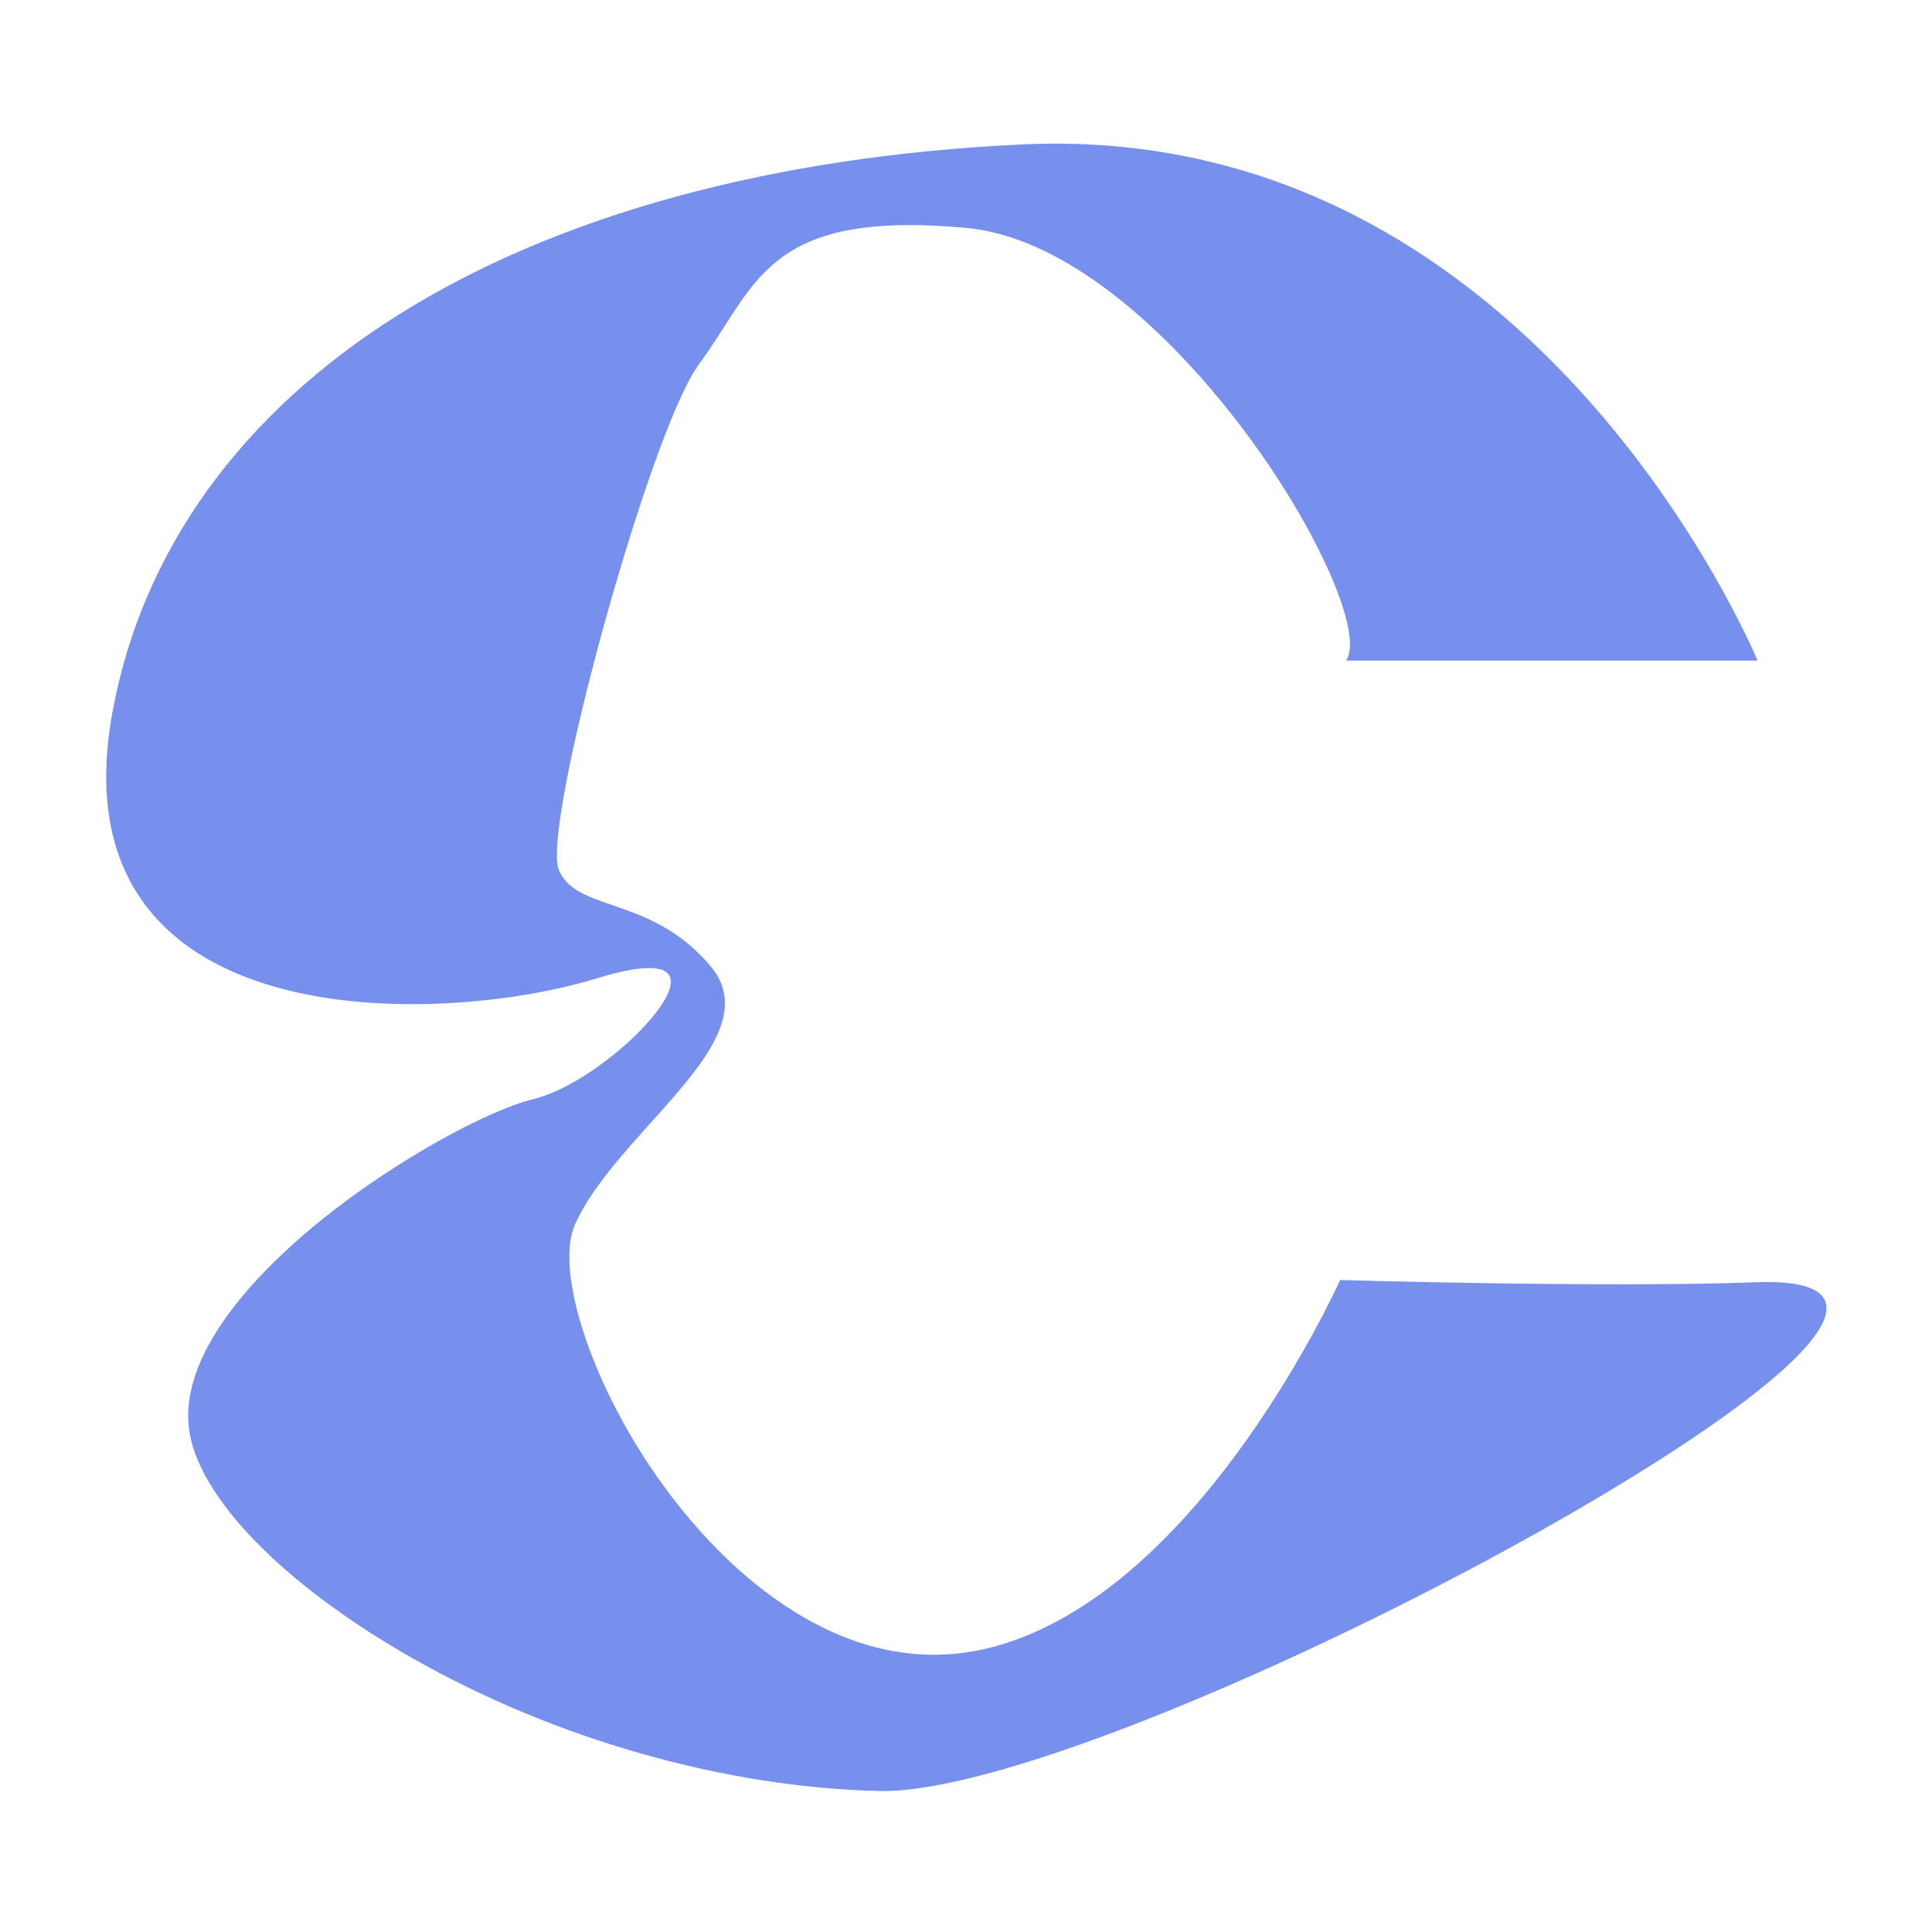 <?xml version="1.0" encoding="UTF-8"?>
<svg id="Layer_10" xmlns="http://www.w3.org/2000/svg" viewBox="0 0 630 630">
  <defs>
    <style>
      .cls-1 {
        fill: #7790ed;
      }
    </style>
  </defs>
  <path class="cls-1" d="M439.52,215.06h133.09S500.24,39.74,333.64,47.44C167.03,55.13,56.47,126.12,37.01,232.17c-19.46,106.05,105.1,102.63,158.04,86.38,52.94-16.25,5.71,33.67-21.02,40.2s-117.56,61.58-112.11,106.9c5.29,44,112.79,115.56,225,118.02,77.85,1.71,394.91-169.3,285.68-165.19-49,1.84-135.42-.72-135.42-.72,0,0-49.83,111.18-122.23,121.44-79.08,11.21-141.7-109.47-127.68-140.26,14.01-30.79,63.78-60.01,44.34-83.46-19.43-23.45-44.34-17.46-49.79-32-5.45-14.54,29.58-142.82,45.93-165.06,18.83-25.6,21.8-50.46,87.2-44.47,65.4,5.99,134.69,122.3,124.57,141.11Z"/>
  <path class="cls-1" d="M288.08,584.03c-.39,0-.78,0-1.16-.01-50.56-1.11-106.23-16.96-152.74-43.48-42.1-24-69.91-52.69-72.58-74.85-3.17-26.38,25.97-54.06,43.63-68.22,25.04-20.07,54.61-35.63,68.73-39.08,17.24-4.21,41.62-25.56,44.5-36.31.53-1.98.32-3.52-.63-4.57-1.8-2-7.19-3.39-22.7,1.37-21.38,6.56-48.51,9.64-72.57,8.23-21.57-1.26-51.22-6.79-69.99-25.95-15.96-16.29-21.31-39.53-15.88-69.07,9.62-52.42,41.88-97.2,93.29-129.48,51.86-32.57,122.28-51.77,203.64-55.53,38.06-1.76,74.32,5.97,107.78,22.98,26.77,13.6,51.81,33.13,74.43,58.05,38.51,42.42,56.89,86.36,57.07,86.8l.21.5h-134.15l.29-.53c2.57-4.78-.1-16.32-7.33-31.69-10.78-22.91-28.66-48.41-47.84-68.21-16.65-17.2-42.17-38.21-69.15-40.68-54.91-5.02-65.49,11.49-78.88,32.39-2.49,3.89-5.06,7.91-8.04,11.95-8.91,12.12-22.31,53.52-31.08,85.3-11.3,40.96-17.25,72.87-14.8,79.41,2.48,6.61,9.12,8.89,17.52,11.79,9.7,3.34,21.76,7.49,32.21,20.11,12.5,15.08-3.11,32.46-19.64,50.86-9.6,10.69-19.53,21.73-24.65,32.99-6.3,13.85,3.42,46.68,22.61,76.36,9.01,13.93,24.15,33.51,45.07,47.63,19.67,13.28,39.75,18.59,59.67,15.76,20.59-2.92,52.57-16.47,88.06-64.44,21.24-28.71,33.8-56.53,33.92-56.81l.09-.2h.21c.86.03,86.97,2.55,135.4.73,12.53-.47,20.01,1.38,22.26,5.49,1.22,2.23.91,5.11-.9,8.55-11.15,21.13-77.15,61.14-137.6,91.42-34.6,17.33-68.34,32.16-97.58,42.9-31.32,11.5-55.71,17.55-70.69,17.55ZM211.62,314.95c3.21,0,5.44.69,6.67,2.07,1.13,1.25,1.39,3.03.79,5.27-3.19,11.88-28.84,32.86-44.98,36.8-14.06,3.43-43.52,18.94-68.49,38.96-17.54,14.06-46.5,41.53-43.37,67.55,1.29,10.69,8.72,23.29,21.51,36.44,12.78,13.14,30.32,26.24,50.72,37.87,46.43,26.47,101.99,42.29,152.45,43.4,14.79.32,39.56-5.73,71.63-17.5,29.22-10.73,62.94-25.55,97.52-42.87,60.36-30.23,126.22-70.14,137.31-91.13,1.69-3.2,2-5.84.91-7.83-2.11-3.88-9.42-5.61-21.68-5.14-47.3,1.78-130.5-.58-135.24-.72-1.18,2.59-13.59,29.26-33.91,56.74-12.5,16.91-25.52,30.81-38.68,41.33-16.47,13.16-33.22,21.02-49.79,23.37-20.07,2.84-40.29-2.49-60.09-15.86-21.01-14.19-36.21-33.84-45.25-47.82-19.64-30.37-29.17-62.78-22.66-77.08,5.17-11.36,15.13-22.45,24.77-33.17,16.31-18.15,31.71-35.3,19.63-49.89-10.34-12.47-22.31-16.6-31.93-19.91-8.57-2.95-15.33-5.28-17.92-12.19-2.89-7.71,5.34-45.68,14.78-79.88,8.79-31.83,22.23-73.34,31.2-85.54,2.96-4.03,5.53-8.03,8.01-11.91,13.51-21.09,24.19-37.75,79.46-32.69,27.16,2.49,52.81,23.6,69.53,40.87,19.23,19.85,37.16,45.42,47.97,68.4,7.08,15.05,9.81,26.57,7.57,31.84h132.05c-2.15-4.99-20.53-46.22-56.74-86.11-22.57-24.86-47.54-44.34-74.24-57.9-33.36-16.95-69.52-24.66-107.47-22.91-81.26,3.75-151.57,22.92-203.35,55.44-51.24,32.18-83.39,76.79-92.98,129.01-5.37,29.28-.1,52.3,15.69,68.41,18.63,19.01,48.12,24.5,69.58,25.76,24,1.41,51.05-1.66,72.37-8.2,7.07-2.17,12.63-3.25,16.66-3.25Z"/>
</svg>